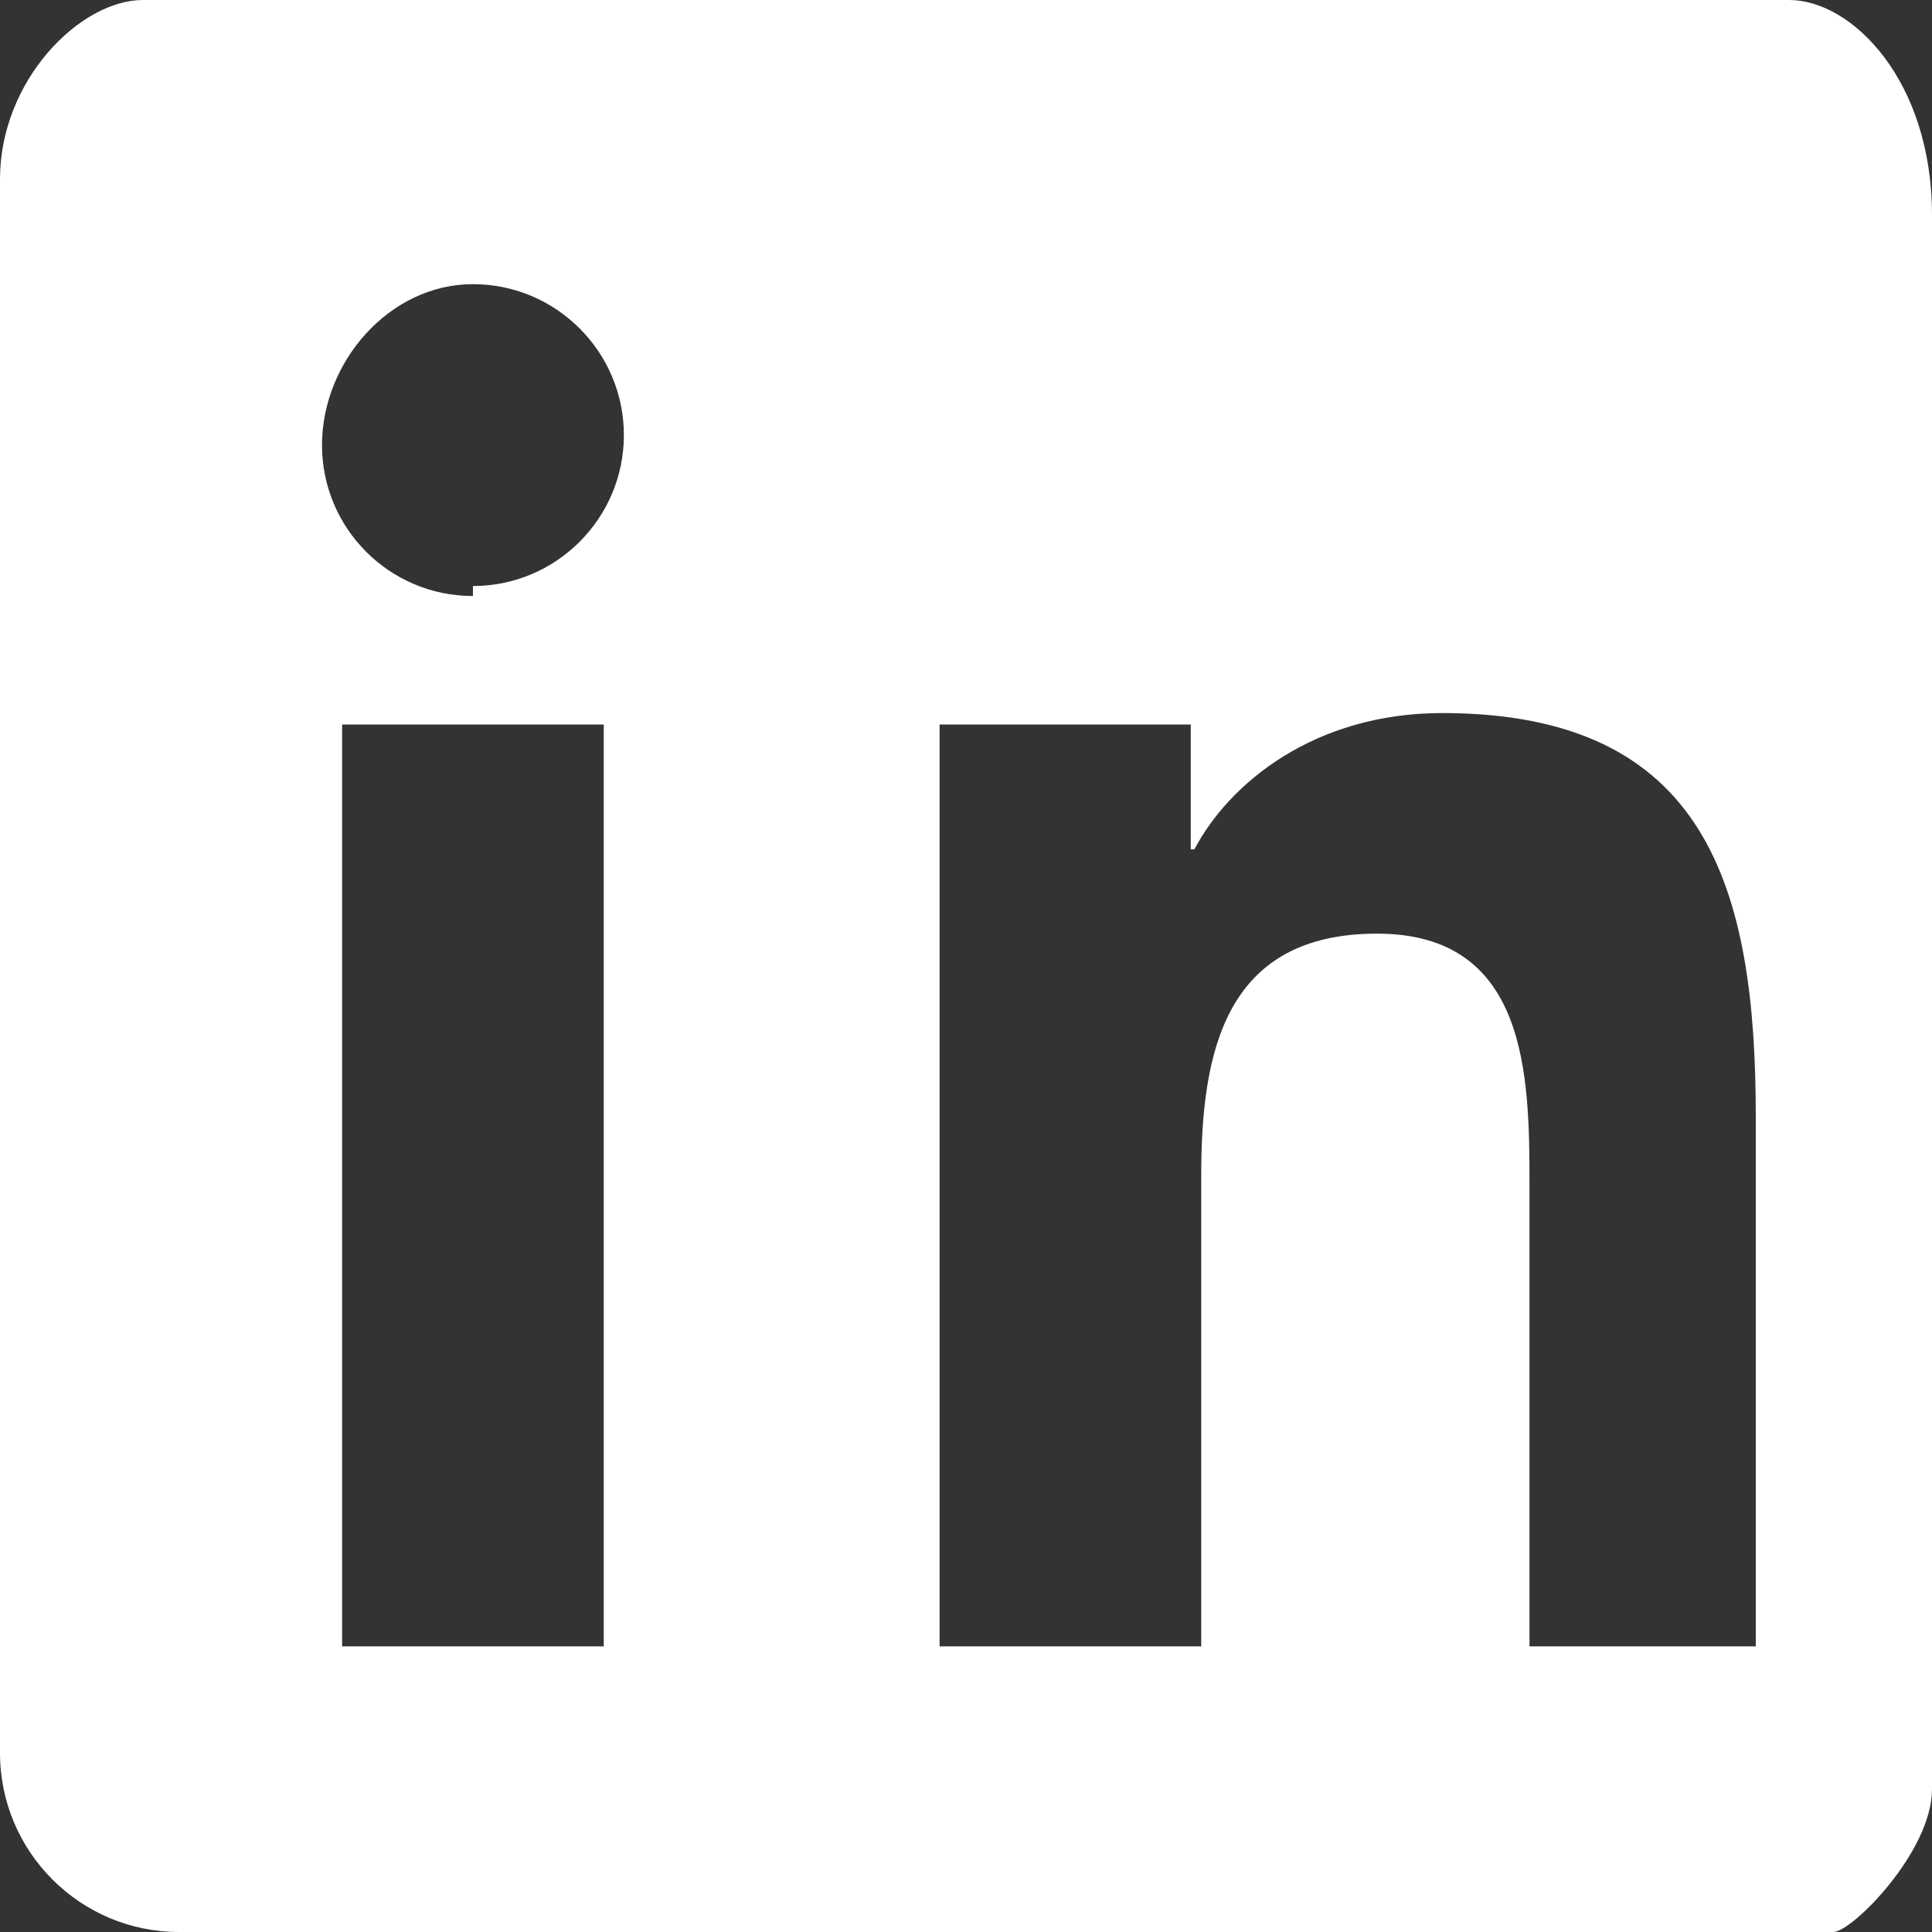 <?xml version="1.0" encoding="UTF-8" standalone="no"?>
<svg
   viewBox="0 0 24 24"
   width="24"
   height="24"
   className="fill-current text-white transition-colors duration-300 hover:text-purple-500"
   version="1.1"
   id="svg1"
   sodipodi:docname="linkedin.svg"
   inkscape:version="1.3.2 (091e20e, 2023-11-25, custom)"
   xmlns:inkscape="http://www.inkscape.org/namespaces/inkscape"
   xmlns:sodipodi="http://sodipodi.sourceforge.net/DTD/sodipodi-0.dtd"
   xmlns="http://www.w3.org/2000/svg"
   xmlns:svg="http://www.w3.org/2000/svg">
  <rect x="0" y="0" width="24" height="24" fill="#333333" stroke="none"/>
  <defs
     id="defs1" />
  <sodipodi:namedview
     id="namedview1"
     pagecolor="#ffffff"
     bordercolor="#cccccc"
     borderopacity="1"
     inkscape:showpageshadow="0"
     inkscape:pageopacity="1"
     inkscape:pagecheckerboard="0"
     inkscape:deskcolor="#d1d1d1"
     inkscape:zoom="32.375"
     inkscape:cx="11.984556"
     inkscape:cy="12"
     inkscape:window-width="1920"
     inkscape:window-height="991"
     inkscape:window-x="-9"
     inkscape:window-y="-9"
     inkscape:window-maximized="1"
     inkscape:current-layer="svg1" />
  <path
     d="M22.225 0h-20.45C.996 0 0 .996 0 2.225v19.55C0 23.004.996 24 2.225 24h20.55C23.004 24 24 23.004 24 22.225v-19.55C24 .996 23.004 0 22.225 0zM7.5 20.452H4.25V9h3.25v11.452zm-1.625-13.048c-1.038 0-1.875-.842-1.875-1.875S4.837 3.53 5.875 3.53c1.035 0 1.875.842 1.875 1.875s-.84 1.875-1.875 1.875zm16.375 13.048h-3.25v-5.741c0-1.36-.025-3.113-1.895-3.113-1.895 0-2.183 1.481-2.183 3.007v5.847h-3.25V9h3.12v1.551h.045c.435-.826 1.495-1.693 3.077-1.693 3.292 0 3.897 2.174 3.897 5.012v6.582z"
     id="path1"
     style="fill:#ffffff;fill-opacity:1" />
</svg>
